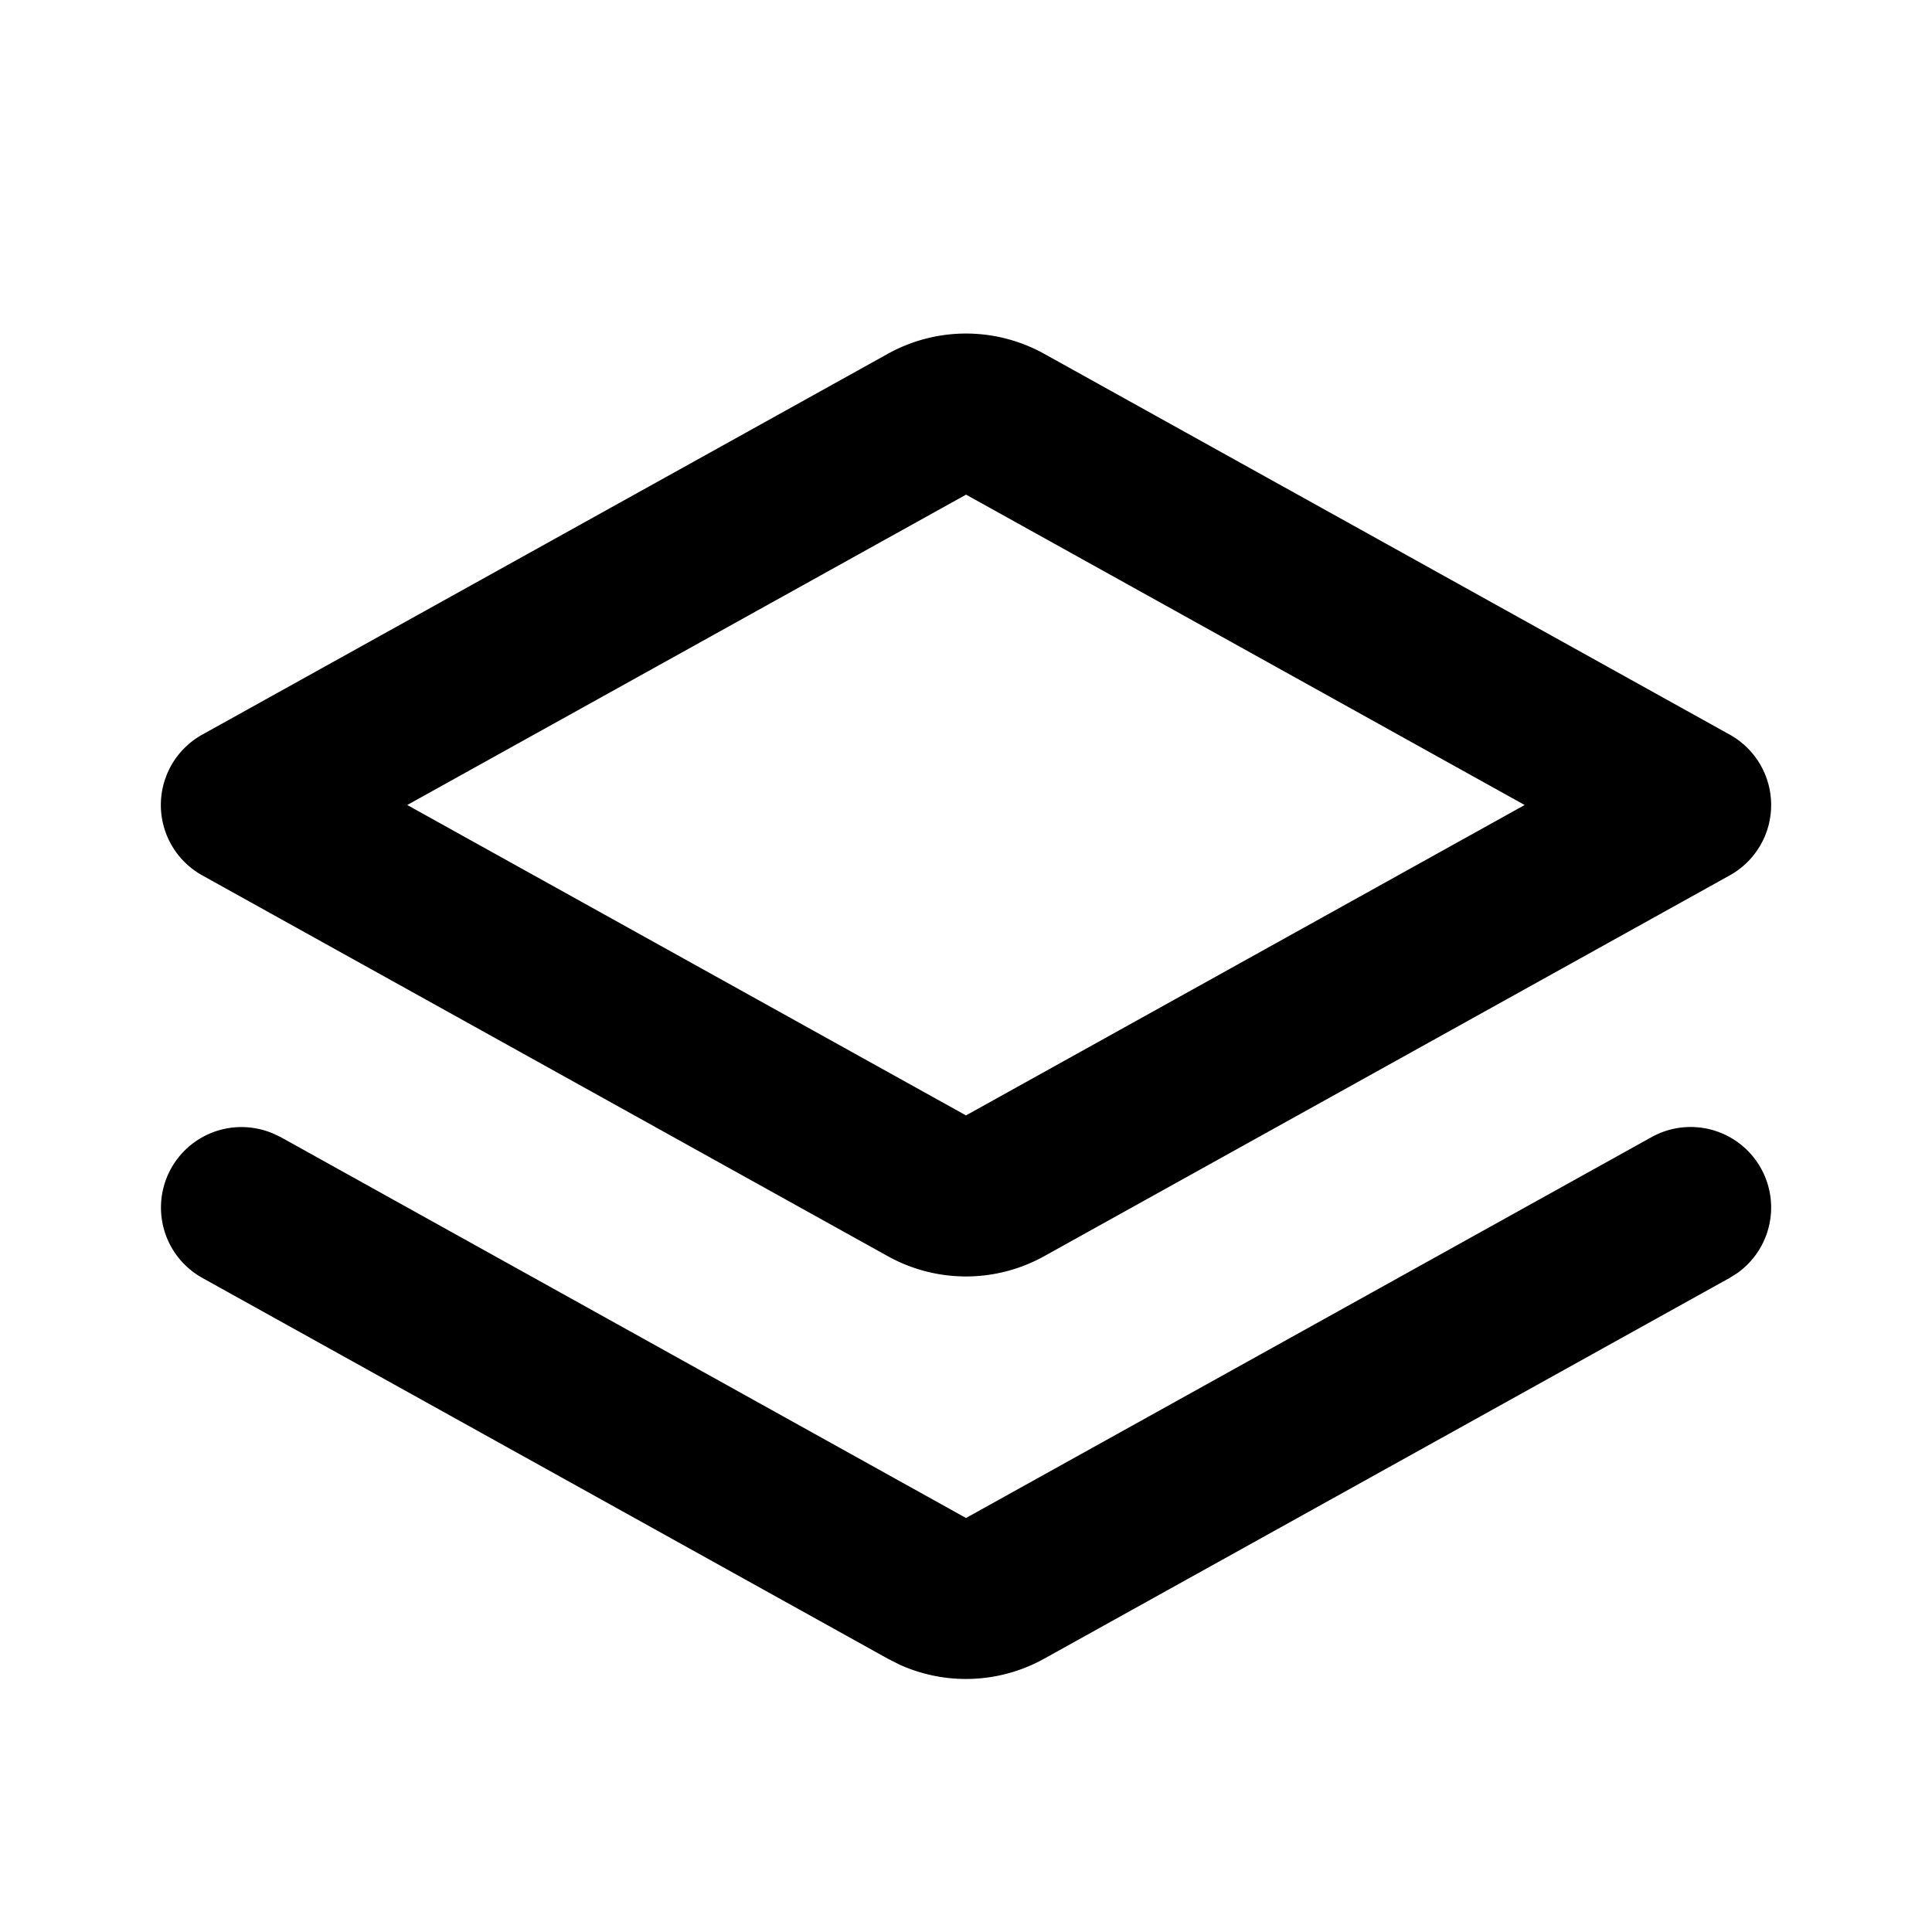<svg xmlns="http://www.w3.org/2000/svg" width="24" height="24" viewBox="0 0 24 24"><path d="M3.38 14.075l.106.05L12 18.857l8.514-4.73a1 1 0 011.07 1.686l-.098.062-8.515 4.73a2 2 0 01-1.789.077l-.153-.077-8.515-4.73a1 1 0 01.866-1.799zm7.649-9.68a2 2 0 011.942 0l8.515 4.73a1 1 0 010 1.75l-8.515 4.73a2 2 0 01-1.942 0l-8.515-4.73a1 1 0 010-1.75zM12 6.145L5.059 10 12 13.856 18.94 10 12 6.144z"/></svg>